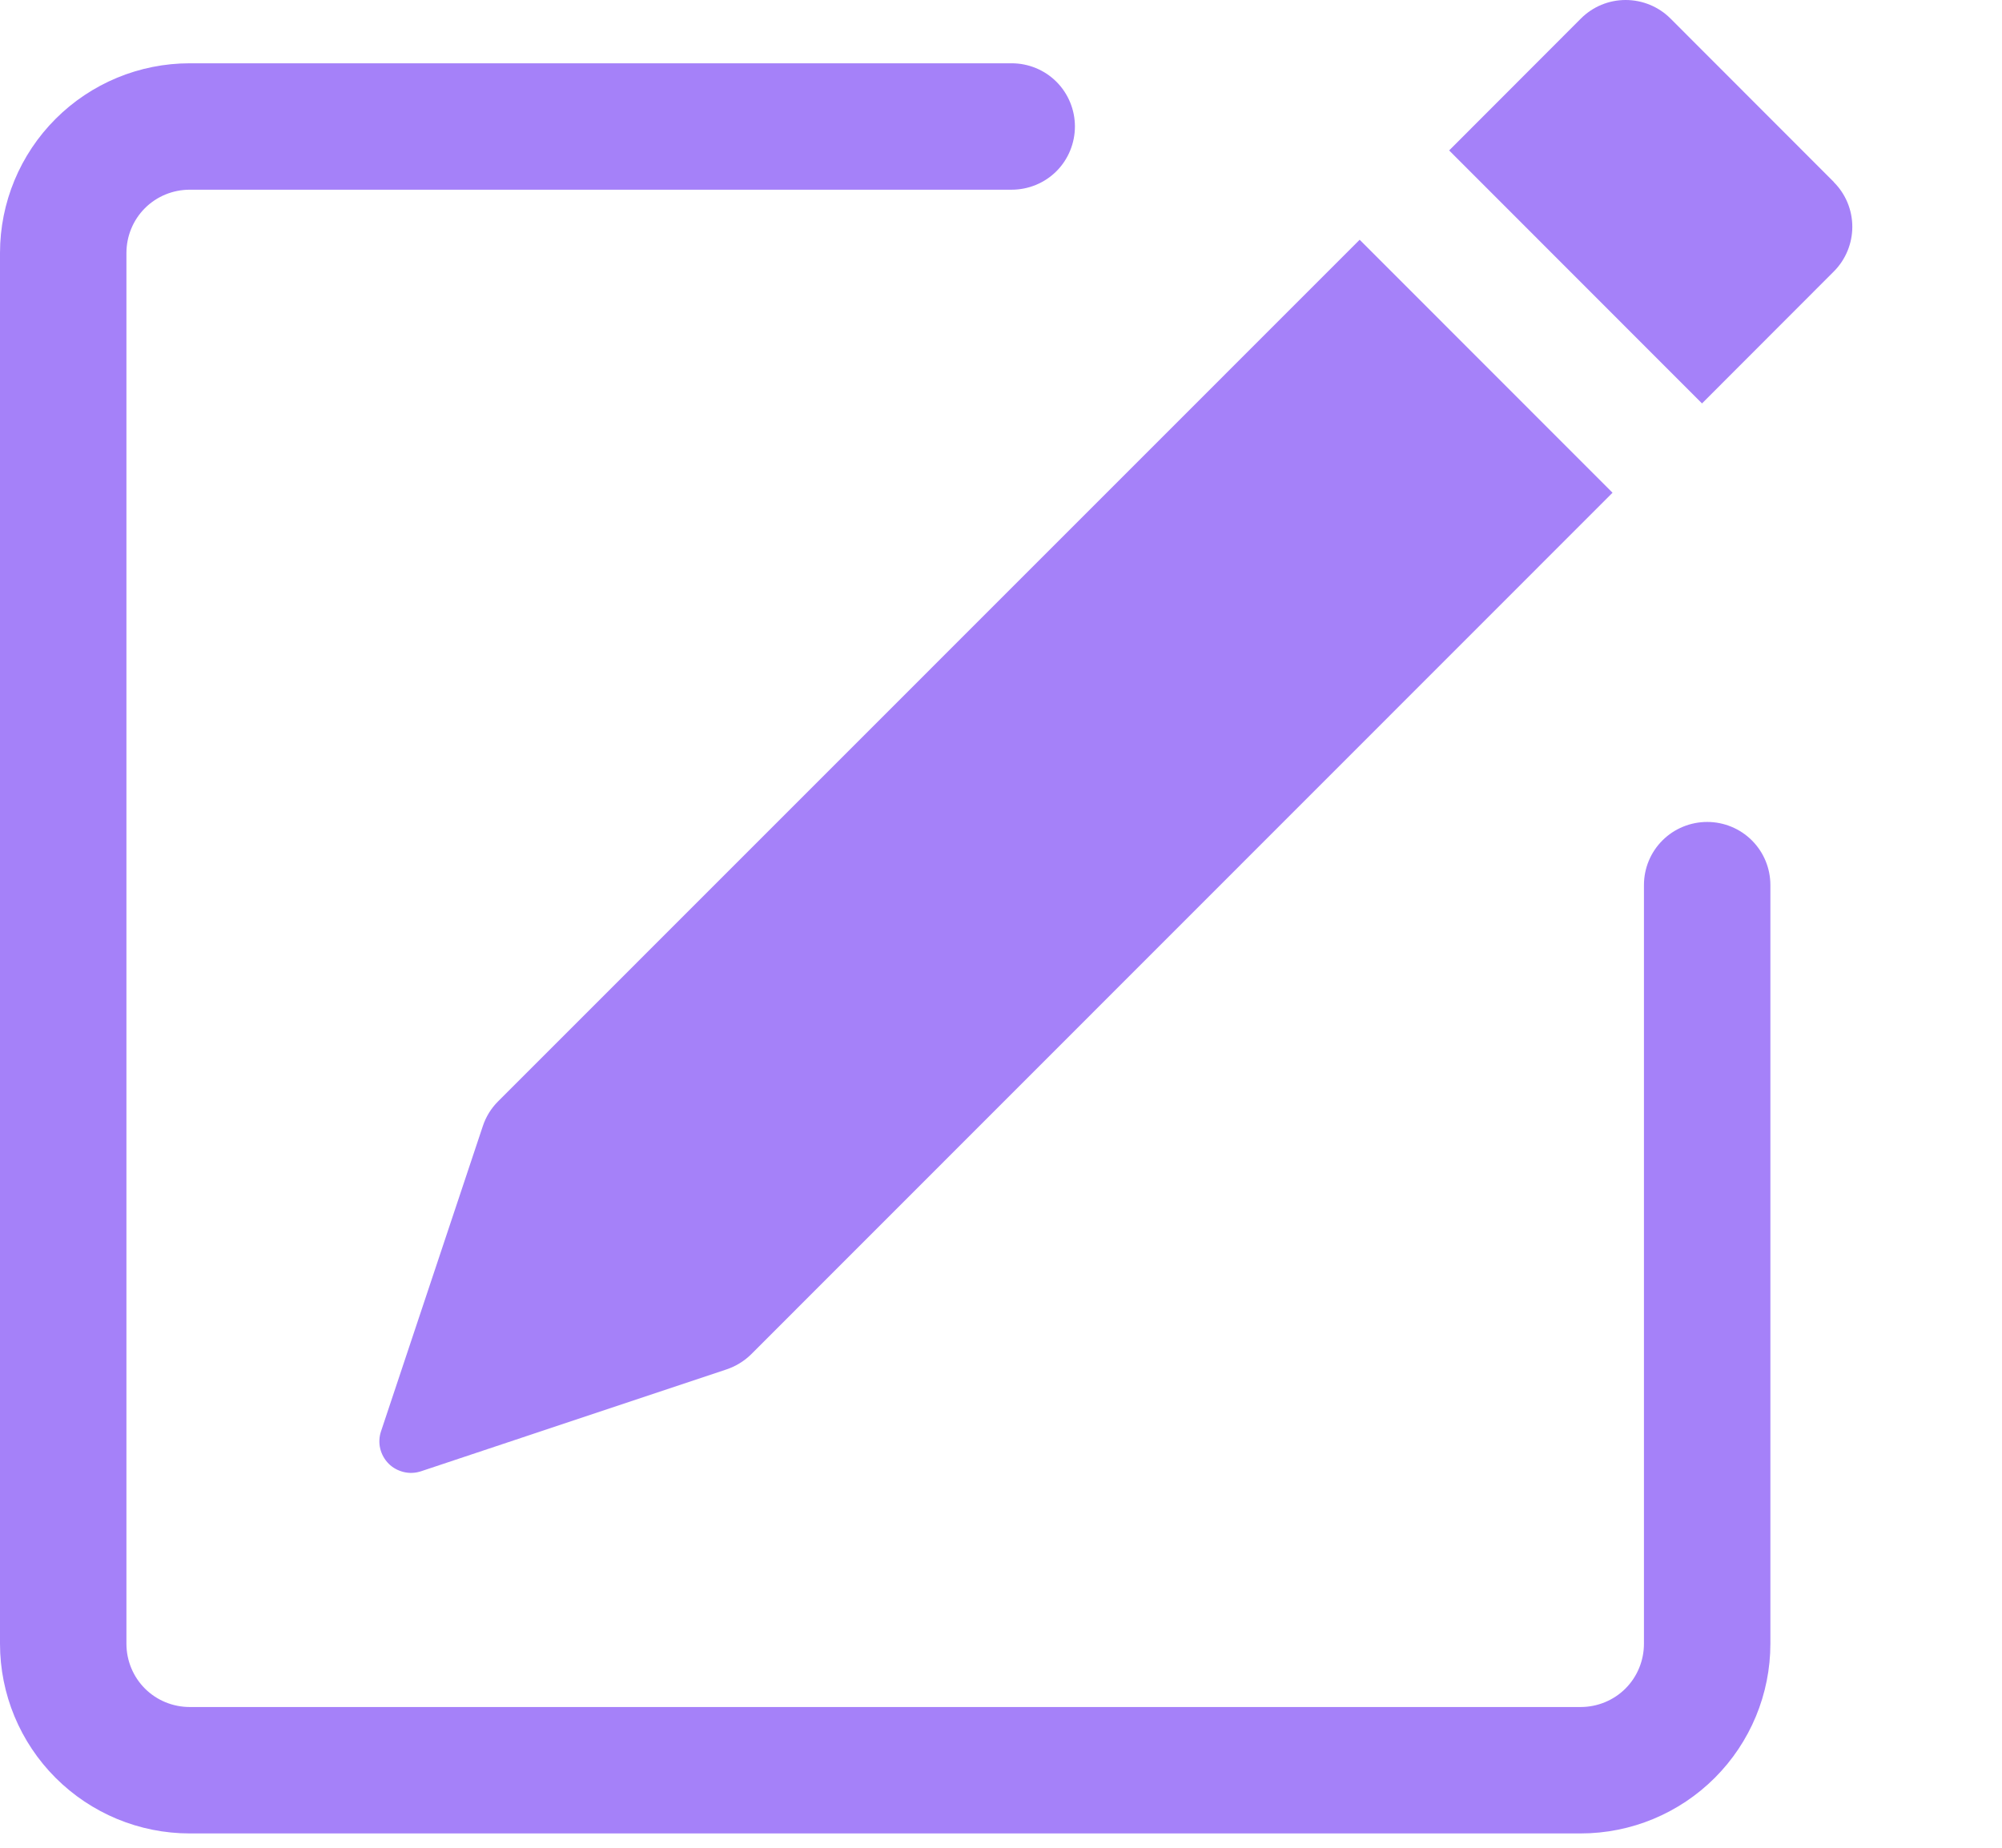 <svg width="13" height="12" viewBox="0 0 13 12" fill="none" xmlns="http://www.w3.org/2000/svg">
<path d="M11.908 1.183C11.985 1.26 12.028 1.364 12.028 1.473C12.028 1.581 11.985 1.686 11.908 1.763L11.052 2.62L9.41 0.977L10.266 0.12C10.343 0.043 10.447 0 10.556 0C10.665 0 10.77 0.043 10.847 0.12L11.908 1.182V1.183ZM10.471 3.2L8.829 1.557L3.234 7.153C3.189 7.198 3.155 7.253 3.135 7.314L2.474 9.296C2.462 9.332 2.46 9.371 2.469 9.408C2.478 9.445 2.497 9.479 2.524 9.506C2.551 9.533 2.585 9.551 2.622 9.56C2.659 9.569 2.697 9.567 2.734 9.555L4.716 8.894C4.776 8.874 4.831 8.841 4.877 8.796L10.471 3.2V3.2Z" fill="#A581F9"/>
<path fill-rule="evenodd" clip-rule="evenodd" d="M0 10.675C0 11.002 0.13 11.315 0.361 11.546C0.592 11.777 0.905 11.907 1.232 11.907H10.264C10.591 11.907 10.904 11.777 11.135 11.546C11.366 11.315 11.496 11.002 11.496 10.675V5.748C11.496 5.639 11.453 5.535 11.376 5.458C11.299 5.381 11.194 5.338 11.086 5.338C10.977 5.338 10.872 5.381 10.795 5.458C10.718 5.535 10.675 5.639 10.675 5.748V10.675C10.675 10.784 10.632 10.889 10.555 10.966C10.478 11.043 10.373 11.086 10.264 11.086H1.232C1.123 11.086 1.018 11.043 0.941 10.966C0.864 10.889 0.821 10.784 0.821 10.675V1.643C0.821 1.534 0.864 1.429 0.941 1.352C1.018 1.275 1.123 1.232 1.232 1.232H6.569C6.678 1.232 6.783 1.189 6.86 1.112C6.937 1.035 6.98 0.93 6.98 0.821C6.98 0.713 6.937 0.608 6.86 0.531C6.783 0.454 6.678 0.411 6.569 0.411H1.232C0.905 0.411 0.592 0.541 0.361 0.772C0.13 1.003 0 1.316 0 1.643V10.675Z" fill="#A581F9"/>
</svg>
